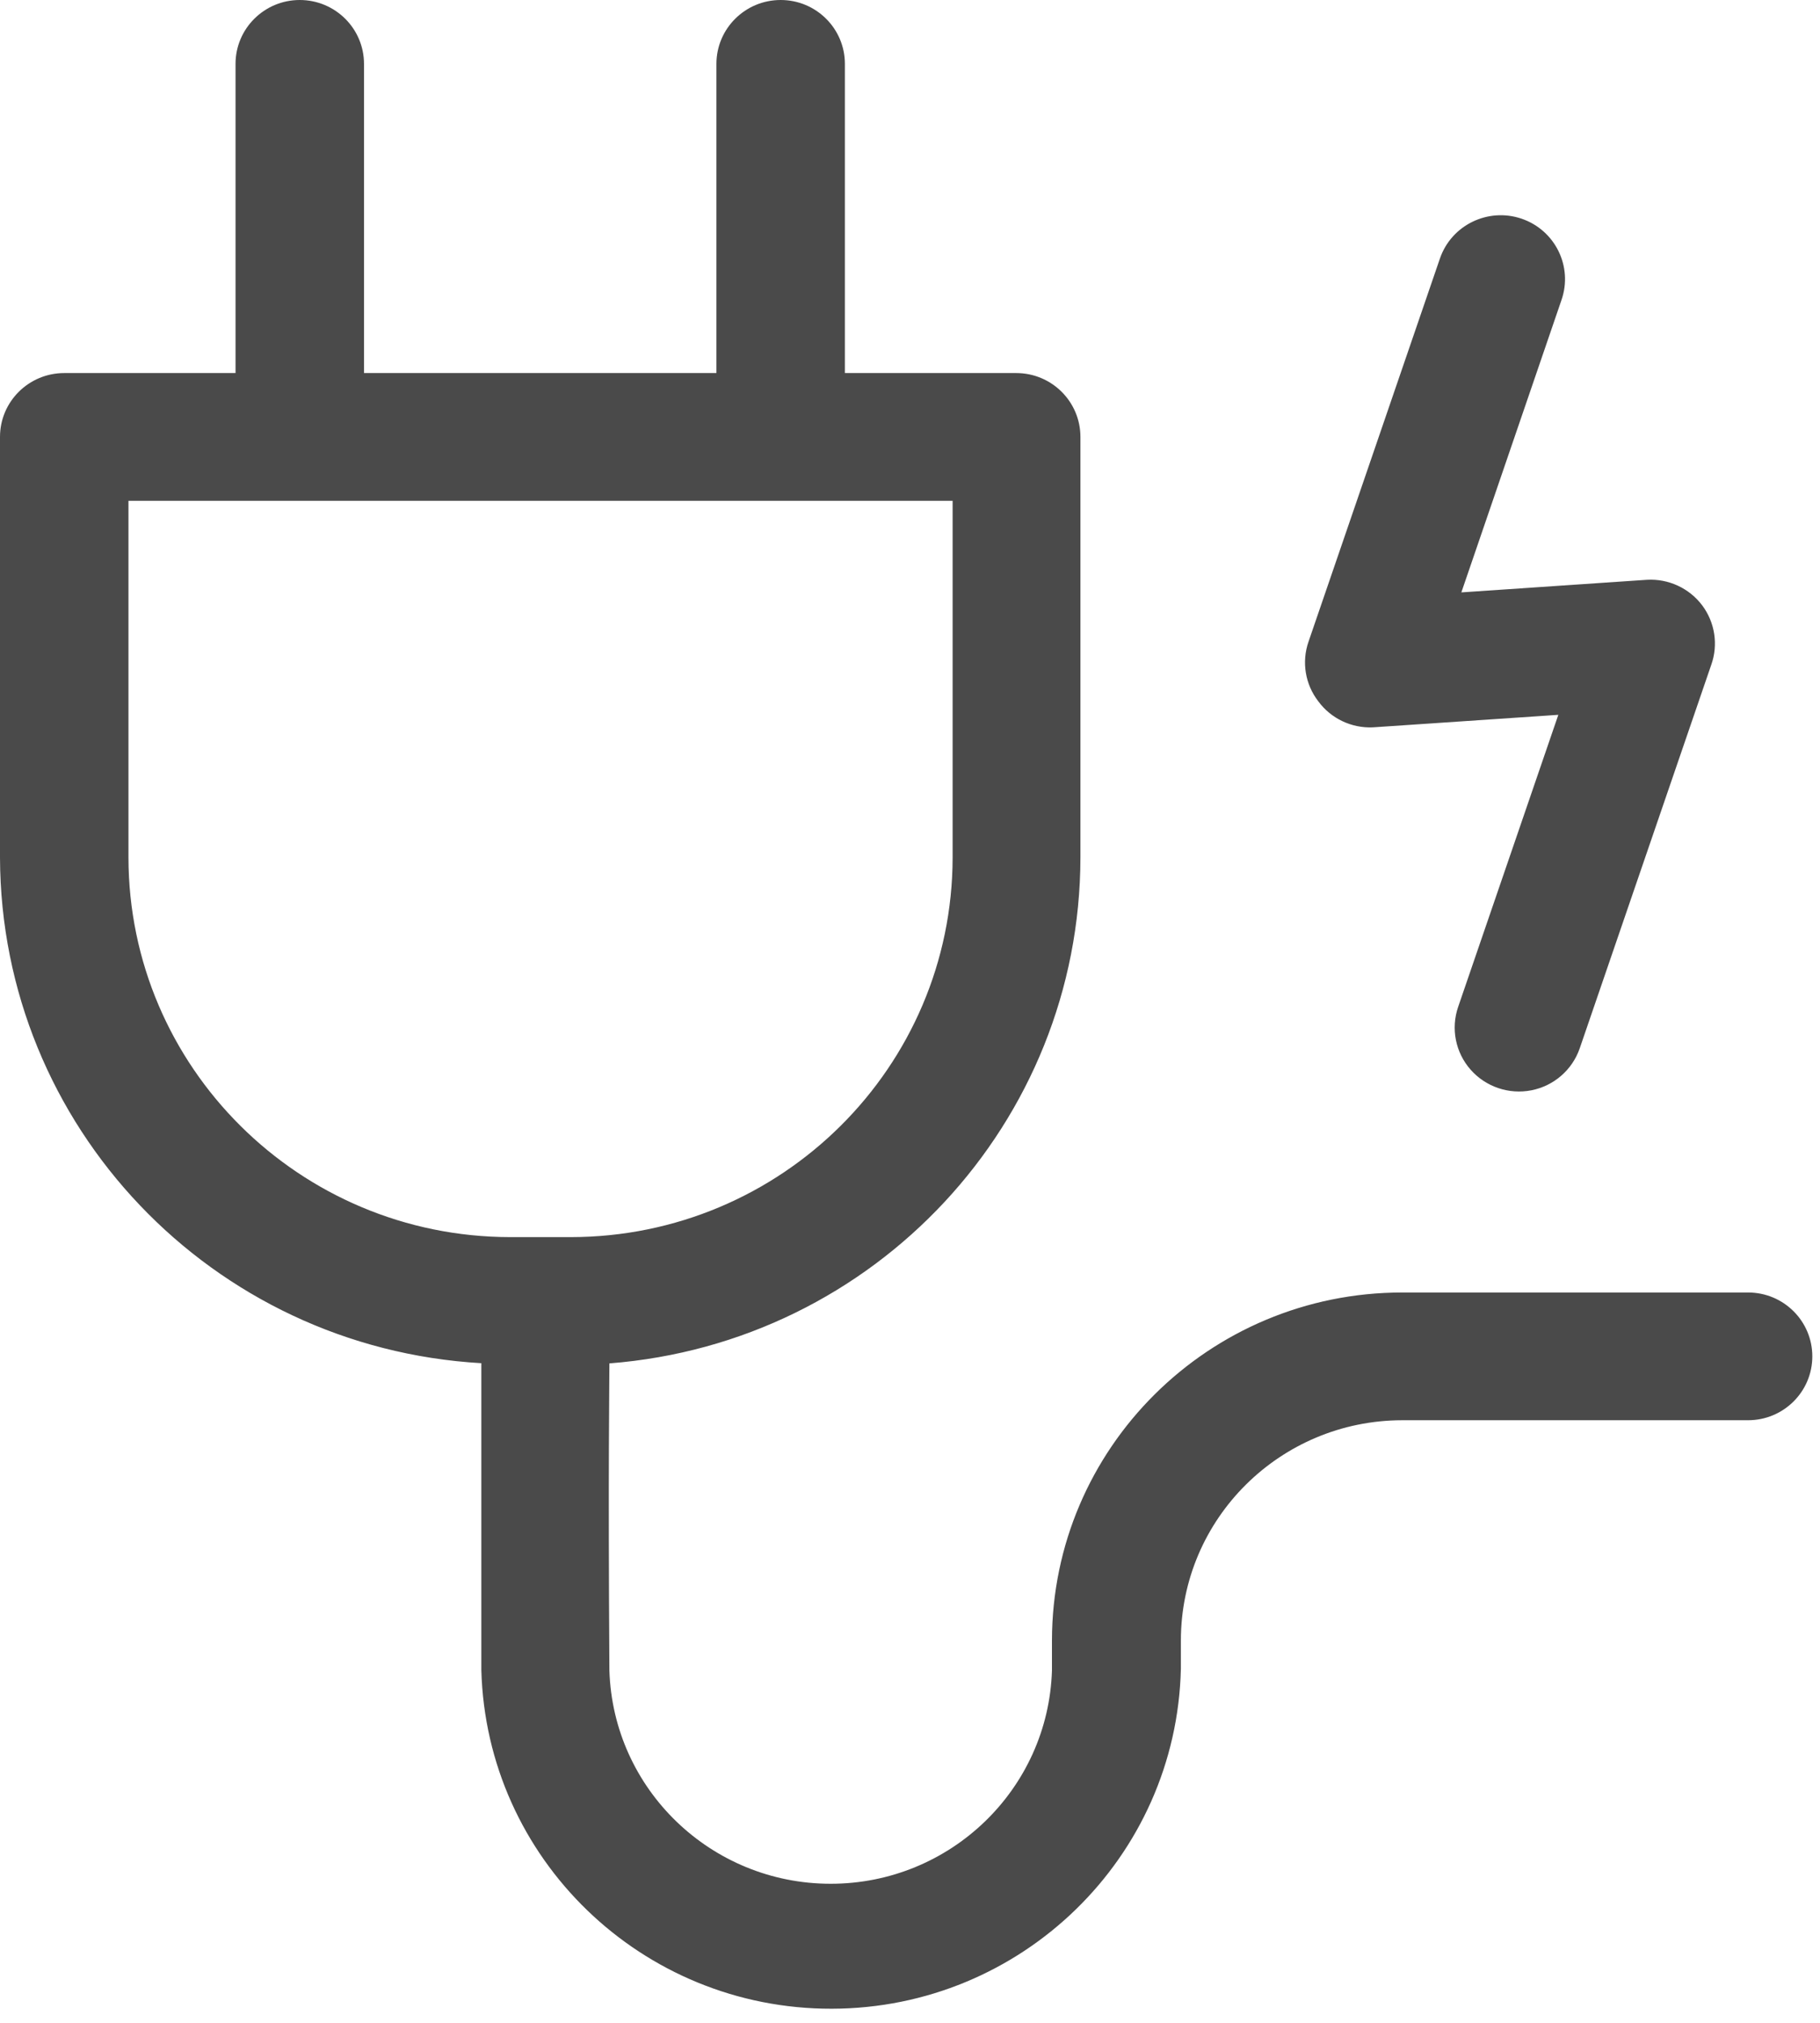 <?xml version="1.0" encoding="UTF-8" standalone="no"?>
<svg width="36px" height="40px" viewBox="0 0 36 40" version="1.1" xmlns="http://www.w3.org/2000/svg" xmlns:xlink="http://www.w3.org/1999/xlink">
    <!-- Generator: Sketch 41.1 (35376) - http://www.bohemiancoding.com/sketch -->
    <title>electricians</title>
    <desc>Created with Sketch.</desc>
    <defs></defs>
    <g id="DREAMSTONE-website" stroke="none" stroke-width="1" fill="none" fill-rule="evenodd">
        <g id="About" transform="translate(-827, -786)" fill="#4A4A4A">
            <g id="trades" transform="translate(454, 786)">
                <g id="electricians" transform="translate(373, 0)">
                    <g id="Artboard-5">
                        <path d="M26.077,13.869 C25.817,13.534 25.744,13.091 25.882,12.691 L28.482,5.112 C28.709,4.451 29.432,4.099 30.096,4.324 C30.76,4.55 31.115,5.268 30.888,5.928 L28.906,11.714 L32.578,11.465 C33.003,11.441 33.412,11.63 33.668,11.968 C33.923,12.307 33.991,12.751 33.848,13.149 L31.248,20.728 C31.101,21.156 30.736,21.473 30.291,21.56 C29.845,21.647 29.387,21.491 29.088,21.151 C28.789,20.811 28.696,20.339 28.842,19.912 L30.824,14.135 L27.152,14.383 C26.73,14.4 26.327,14.208 26.077,13.869 L26.077,13.869 Z M0,16.956 L0,8.64 C-3.76169684e-16,7.942 0.569,7.377 1.271,7.377 L4.659,7.377 L4.659,1.263 C4.659,0.566 5.228,1.8698493e-16 5.929,0 C6.631,-1.8698493e-16 7.2,0.566 7.2,1.263 L7.2,7.377 L14.171,7.377 L14.171,1.263 C14.171,0.566 14.74,1.8698493e-16 15.442,0 C16.144,-1.8698493e-16 16.712,0.566 16.712,1.263 L16.712,7.377 L20.101,7.377 C20.802,7.377 21.371,7.942 21.371,8.64 L21.371,16.956 C21.365,22.196 17.309,26.552 12.054,26.96 C12.054,27.457 12.028,28.914 12.054,33.032 C12.127,35.382 14.065,37.25 16.431,37.25 C18.796,37.25 20.734,35.382 20.808,33.032 L20.808,32.438 C20.813,28.637 23.913,25.558 27.737,25.558 L34.577,25.558 C35.279,25.558 35.848,26.123 35.848,26.821 C35.848,27.519 35.279,28.084 34.577,28.084 L27.737,28.084 C25.319,28.087 23.36,30.034 23.358,32.438 L23.358,32.998 C23.272,36.731 20.207,39.714 16.452,39.721 C12.696,39.728 9.62,36.755 9.521,33.023 L9.521,26.956 C4.187,26.649 0.016,22.267 0,16.956 L0,16.956 Z M2.541,16.956 C2.546,21.1 5.924,24.459 10.093,24.463 L11.291,24.463 C15.46,24.459 18.838,21.1 18.843,16.956 L18.843,9.903 L2.541,9.903 L2.541,16.956 Z" id="Shape"></path>
                    </g>
                </g>
            </g>
        </g>
    </g>
</svg>